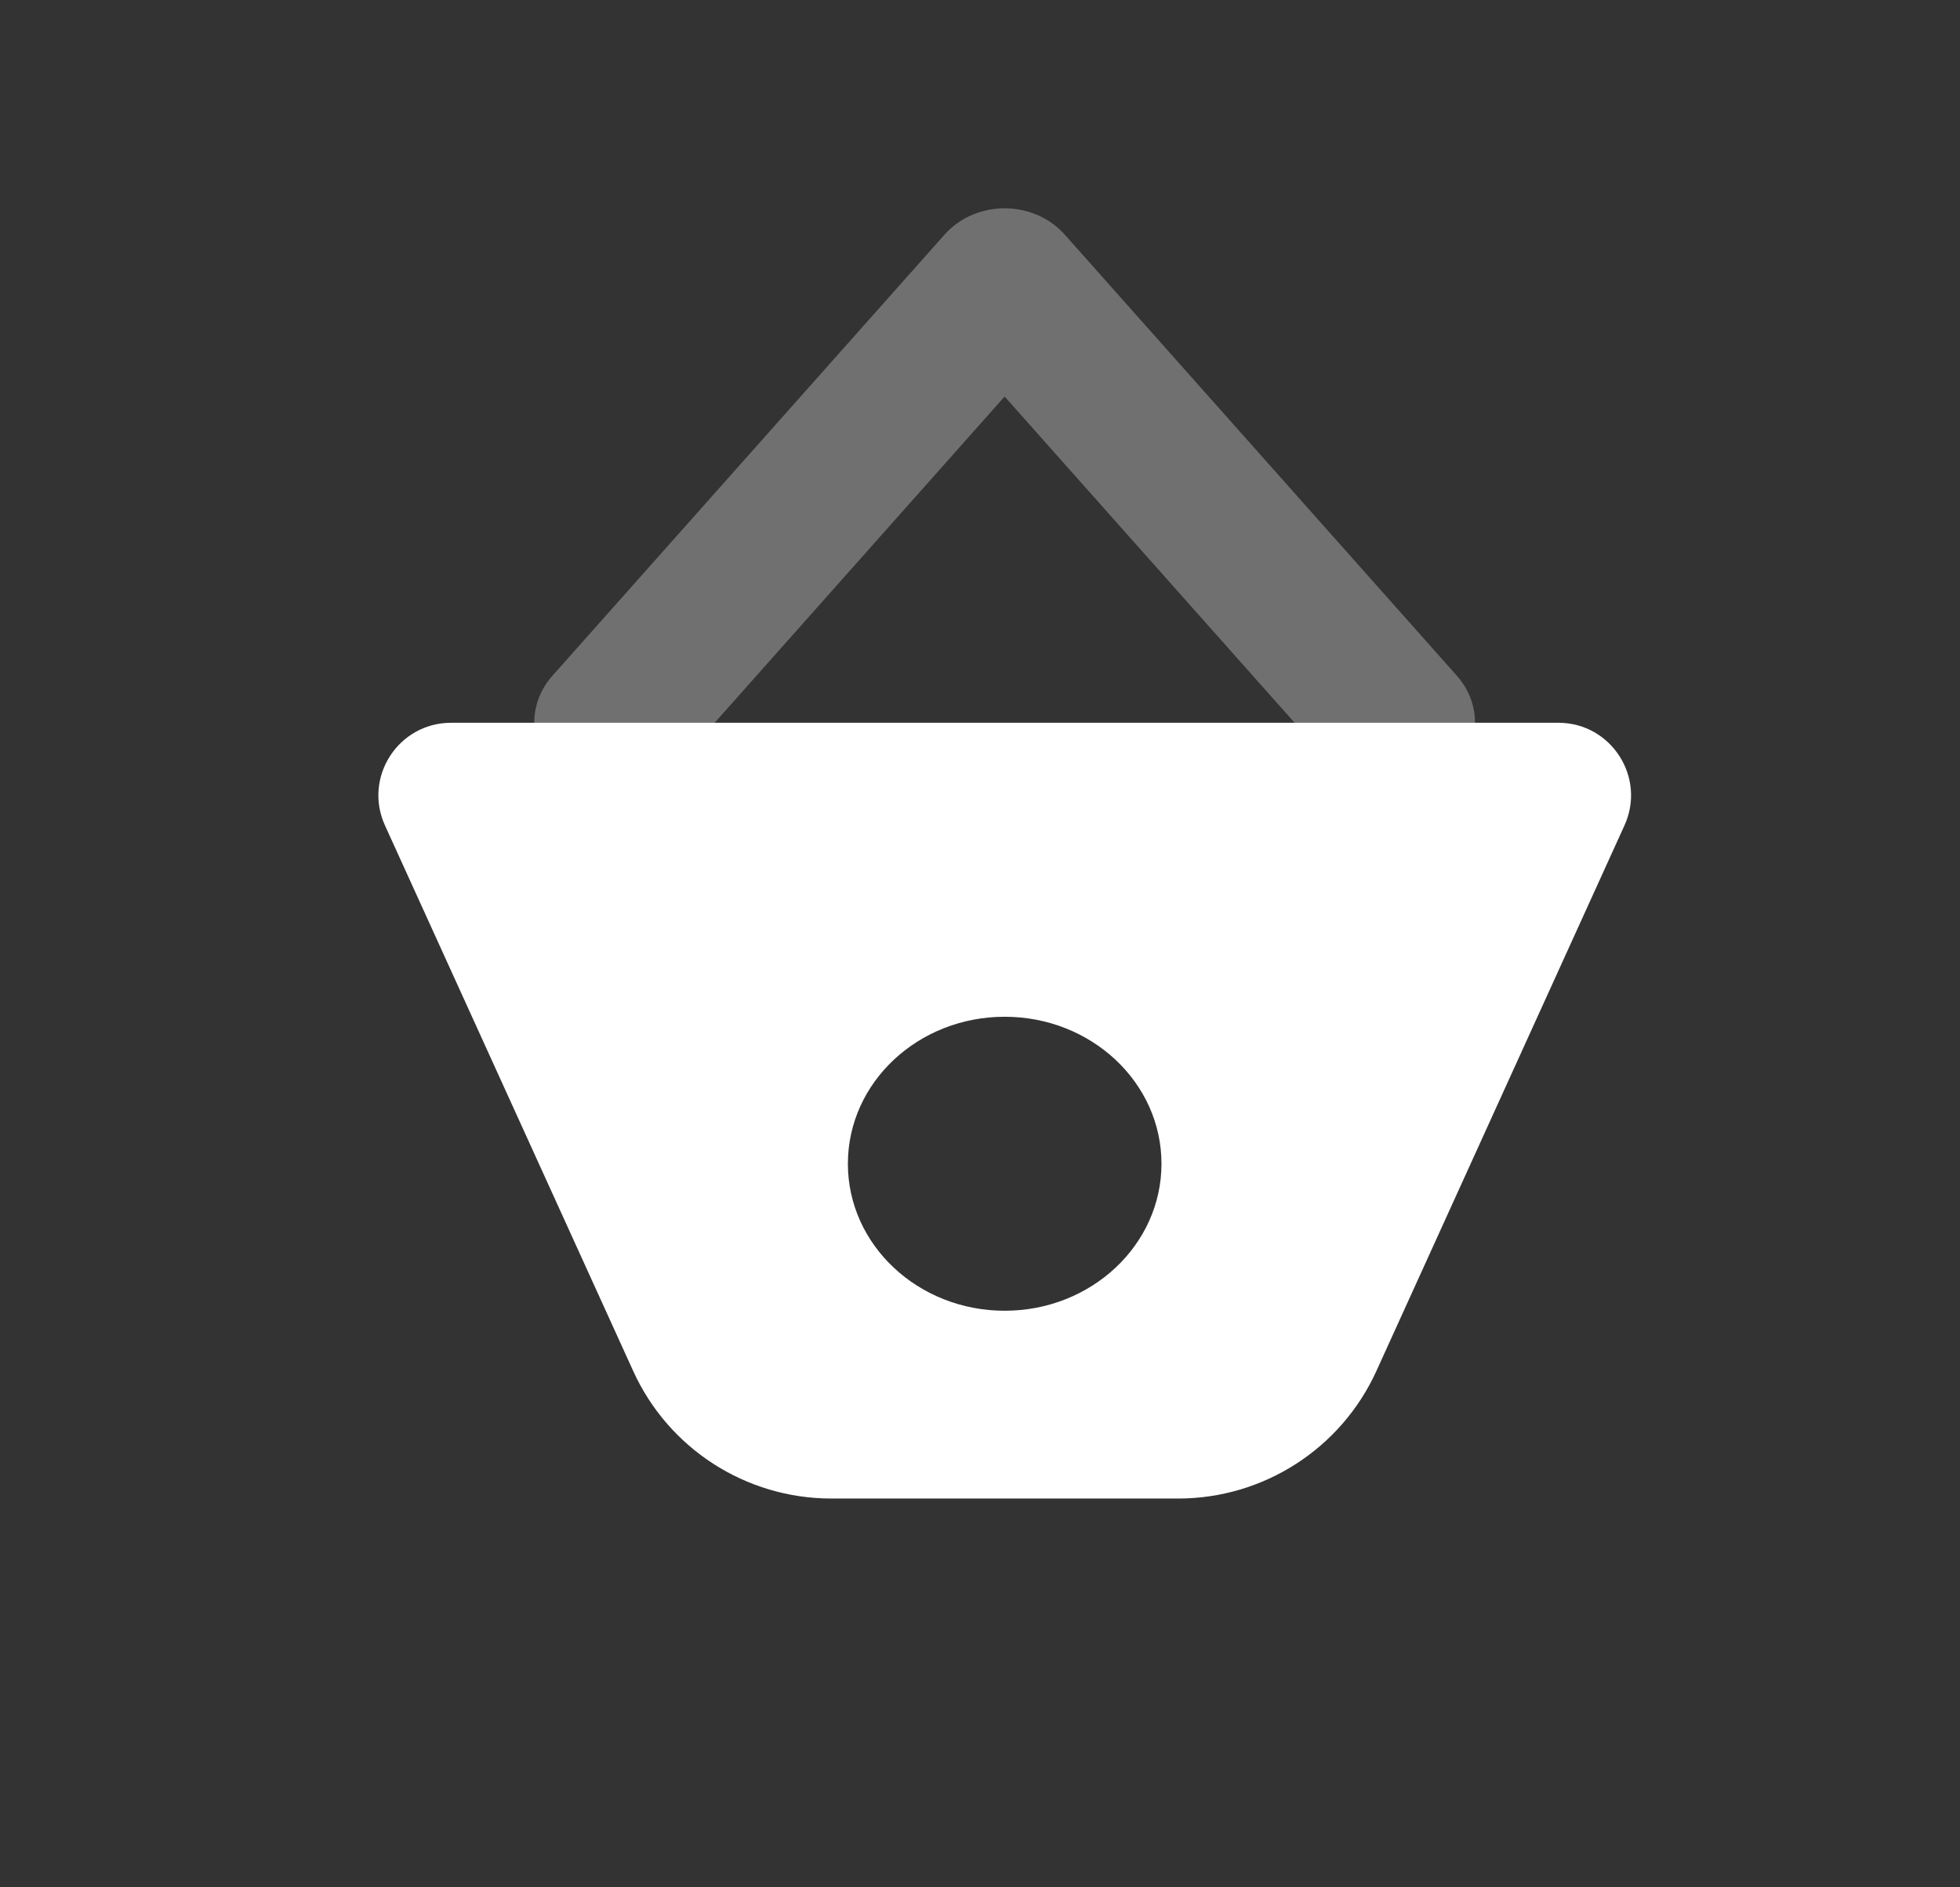 <svg width="27" height="26" viewBox="0 0 27 26" fill="none" xmlns="http://www.w3.org/2000/svg">
<rect x="0" y="0" width="27" height="26" fill="#333333" stroke="none"/>
<path opacity="0.3" d="M13.839 5.463L9.269 10.605C8.887 11.035 8.206 11.093 7.748 10.735C7.29 10.377 7.228 9.738 7.61 9.309L13.01 3.234C13.441 2.748 14.237 2.748 14.669 3.234L20.069 9.309C20.451 9.738 20.389 10.377 19.931 10.735C19.473 11.093 18.792 11.035 18.41 10.605L13.839 5.463Z" fill="white"/>
<path fill-rule="evenodd" clip-rule="evenodd" d="M6.214 9.957C5.486 9.957 5.002 10.709 5.303 11.371L8.722 18.886C9.208 19.957 10.276 20.644 11.452 20.644H16.23C17.406 20.644 18.474 19.957 18.961 18.886L22.378 11.371C22.679 10.709 22.195 9.957 21.468 9.957H6.214ZM16 16.032C16 17.15 15.033 18.057 13.84 18.057C12.647 18.057 11.68 17.15 11.68 16.032C11.68 14.913 12.647 14.007 13.84 14.007C15.033 14.007 16 14.913 16 16.032Z" fill="white"/>
</svg>
